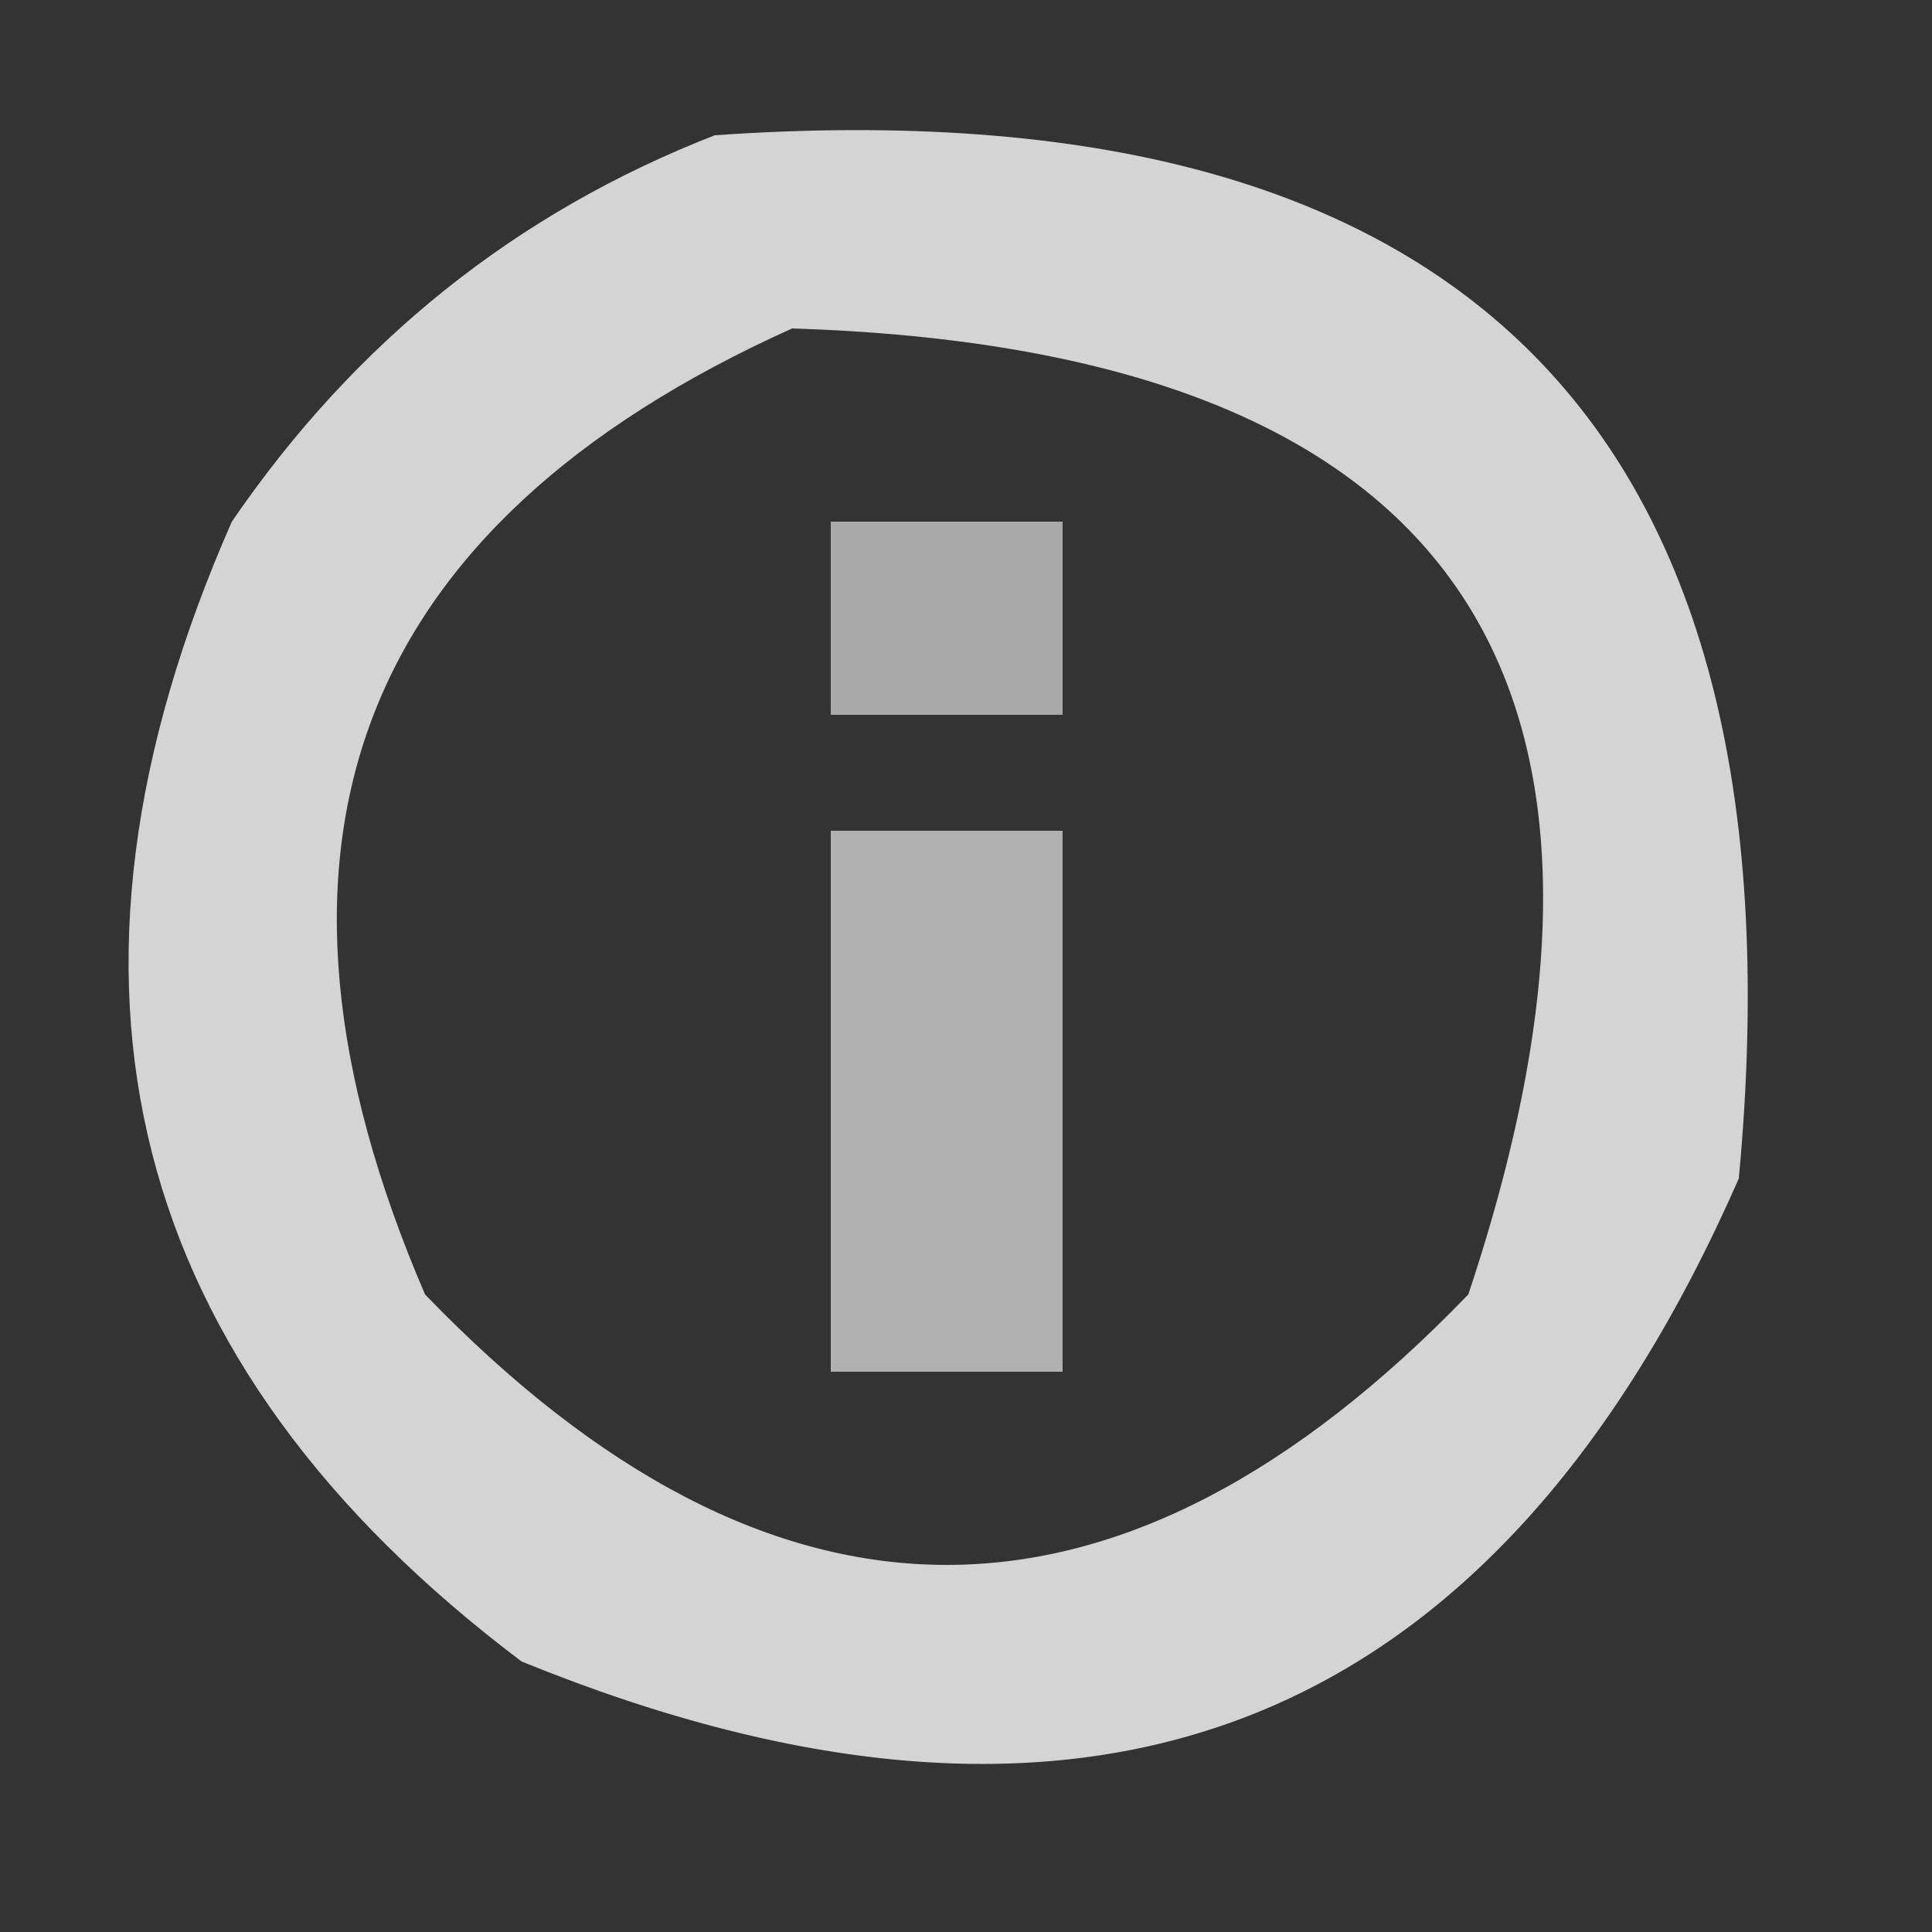 <?xml version="1.0" encoding="UTF-8"?>
<!DOCTYPE svg PUBLIC "-//W3C//DTD SVG 1.1//EN" "http://www.w3.org/Graphics/SVG/1.1/DTD/svg11.dtd">
<svg xmlns="http://www.w3.org/2000/svg" version="1.1" width="50px" height="50px" style="shape-rendering:geometricPrecision; text-rendering:geometricPrecision; image-rendering:optimizeQuality; fill-rule:evenodd; clip-rule:evenodd" xmlns:xlink="http://www.w3.org/1999/xlink">
<rect width="100%" height="100%" fill="#333333" stroke="none"/>
<g><path style="opacity:0.786" fill="#fefffe" d="M 18.5,3.5 C 37.981,2.147 46.814,11.147 45,30.5C 38.712,44.825 28.212,48.992 13.5,43C 3.242,35.271 0.742,25.438 6,13.5C 9.191,8.837 13.357,5.503 18.5,3.5 Z M 20.5,8.5 C 37.546,9.04 43.379,17.373 38,33.5C 29,42.833 20,42.833 11,33.5C 6.02,21.928 9.187,13.595 20.5,8.5 Z"/></g>
<g><path style="opacity:0.579" fill="#fefffe" d="M 21.5,13.5 C 23.5,13.5 25.5,13.5 27.5,13.5C 27.5,15.167 27.5,16.833 27.5,18.5C 25.5,18.5 23.5,18.5 21.5,18.5C 21.5,16.833 21.5,15.167 21.5,13.5 Z"/></g>
<g><path style="opacity:0.62" fill="#fefffe" d="M 21.5,21.5 C 23.5,21.5 25.5,21.5 27.5,21.5C 27.5,26.167 27.5,30.833 27.5,35.5C 25.5,35.5 23.5,35.5 21.5,35.5C 21.5,30.833 21.5,26.167 21.5,21.5 Z"/></g>
</svg>
